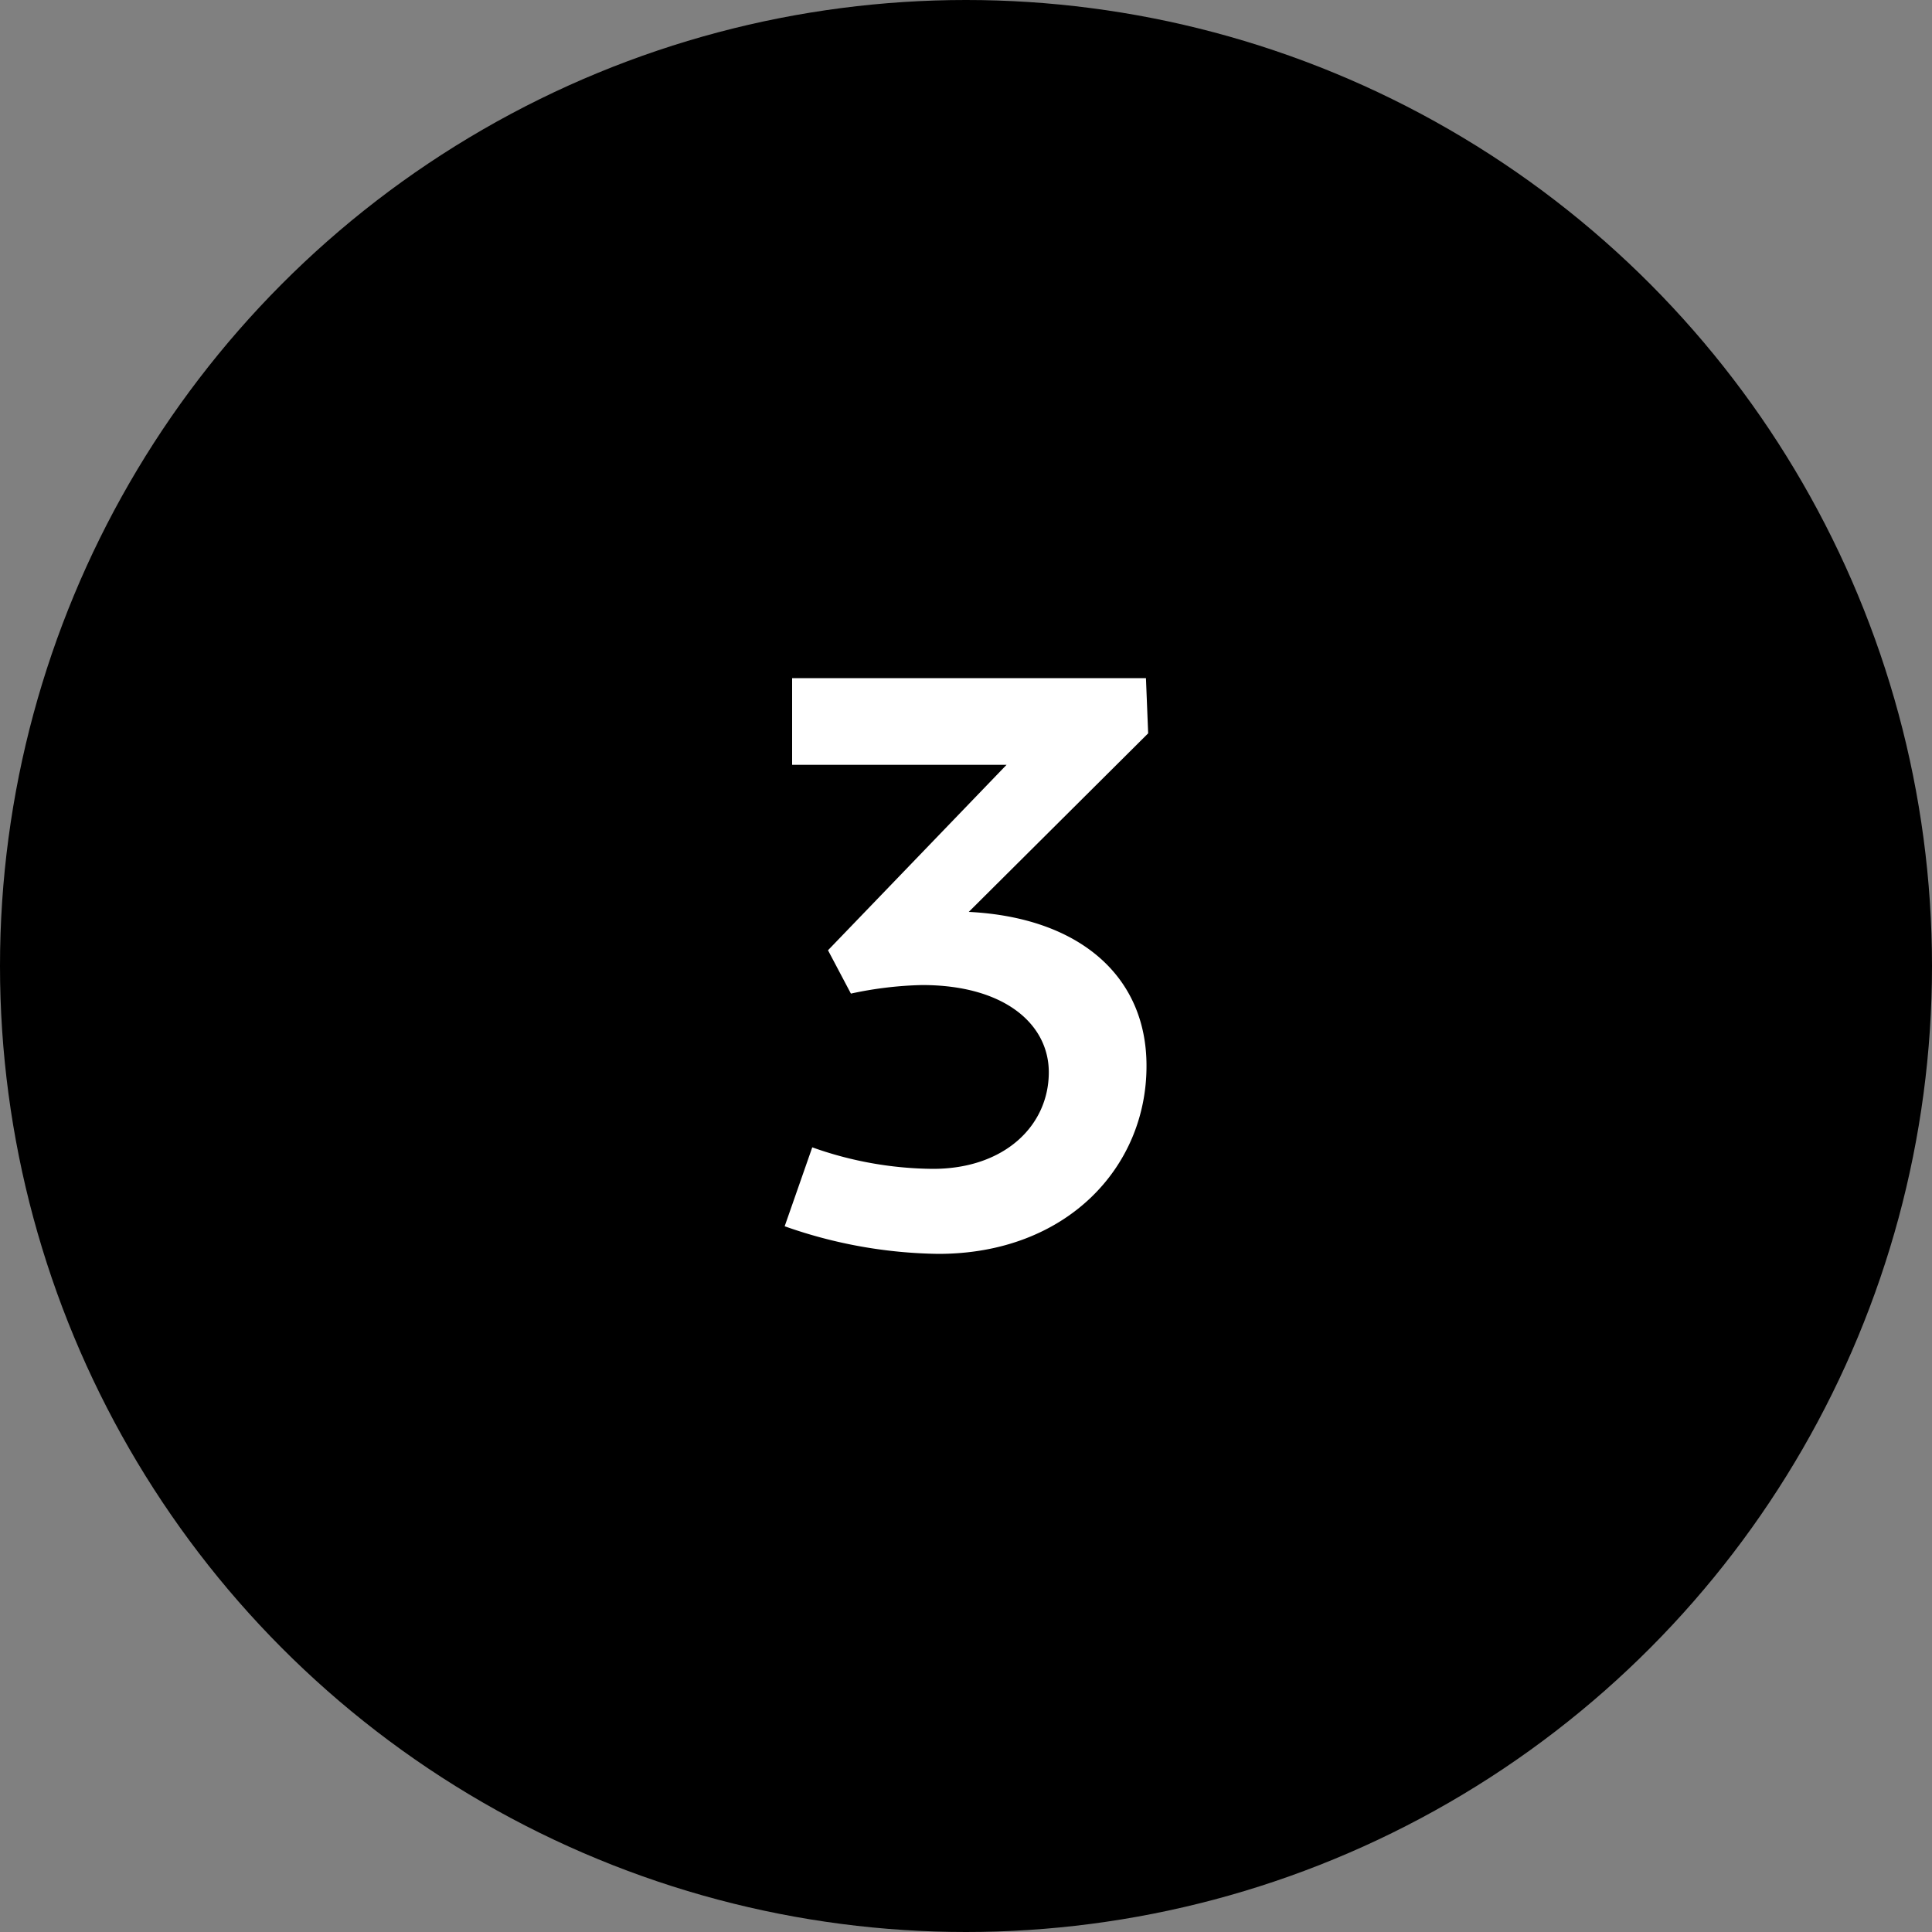 <svg id="Layer_1" data-name="Layer 1" xmlns="http://www.w3.org/2000/svg" viewBox="0 0 70 70"><rect x="0" y="0" width="70" height="70" fill="#808080" stroke="none"/><defs><style>.cls-1{fill:#fff;}</style></defs><circle cx="35" cy="35" r="35"/><path class="cls-1" d="M34,45.43a17.3,17.3,0,0,1-5.57-1l1-2.86a13.26,13.26,0,0,0,4.37.78c2.6,0,4.2-1.57,4.2-3.5,0-1.74-1.6-3.16-4.59-3.16a13.48,13.48,0,0,0-2.58.31L30,34.43l6.47-6.72H28.7V24.57H41.52l.08,2-6.5,6.47c4,.2,6.44,2.32,6.44,5.57C41.55,42.29,38.64,45.43,34,45.43Z"/></svg>
